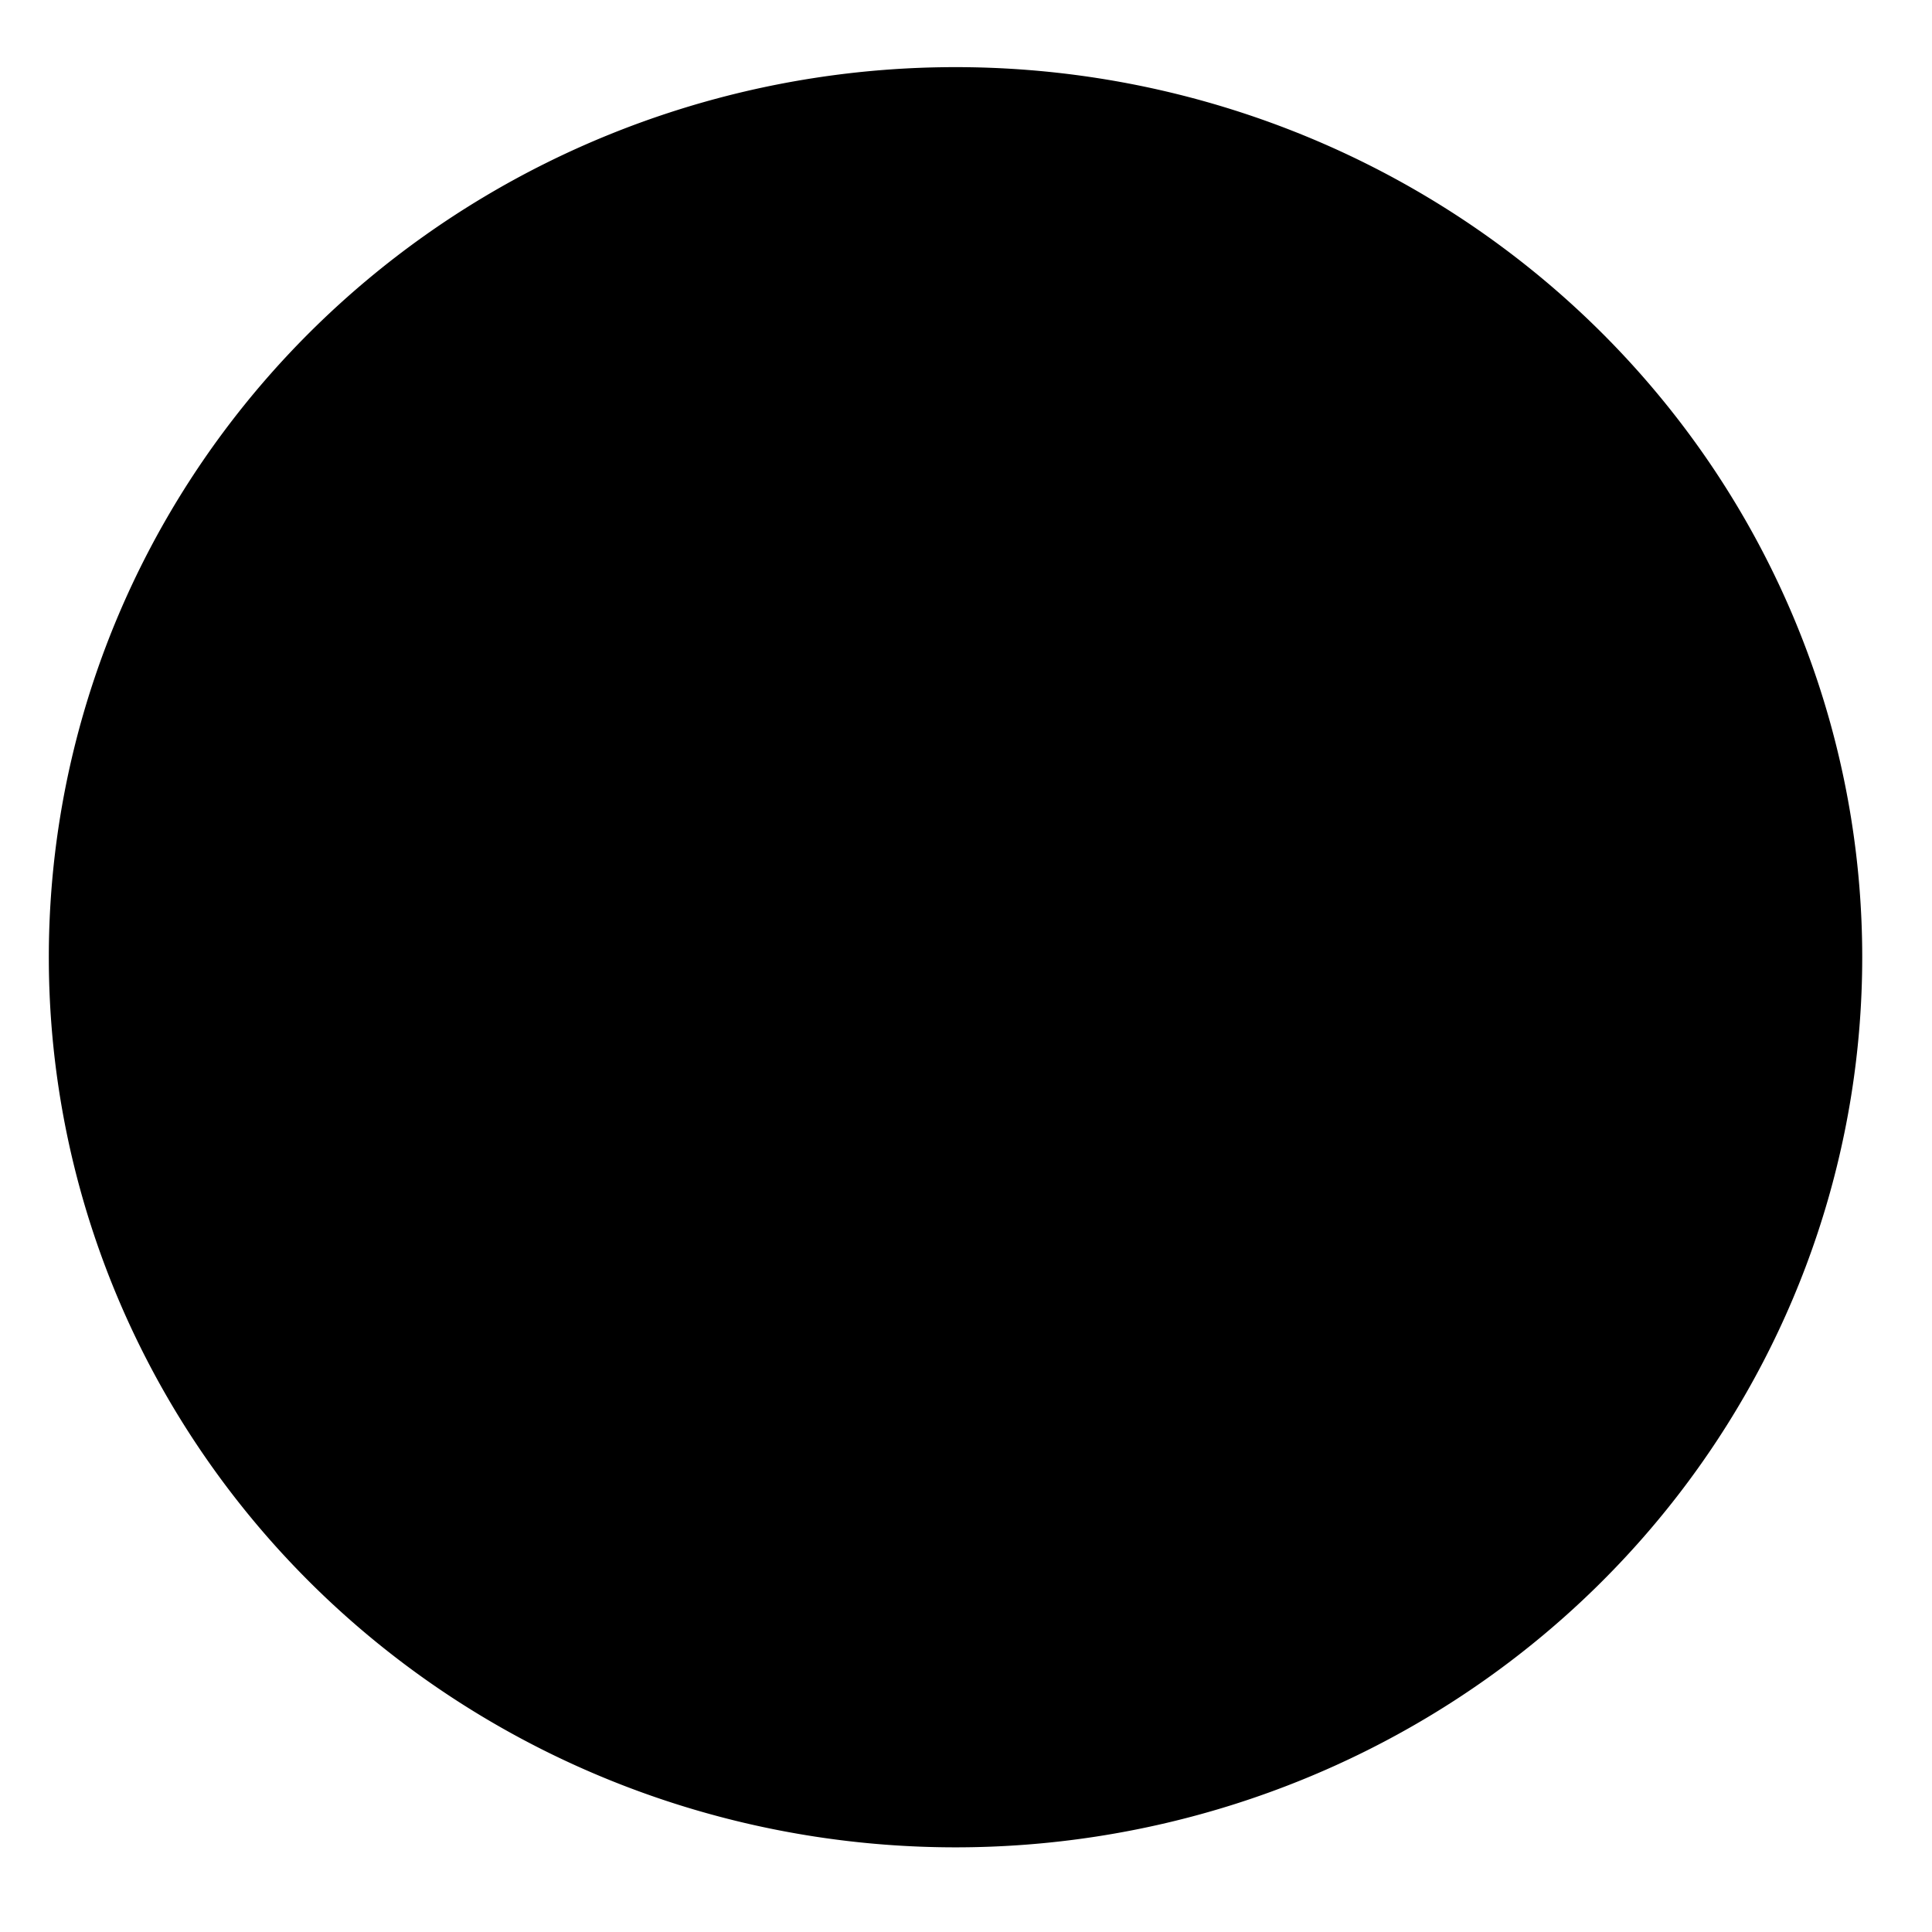<?xml version="1.0" encoding="UTF-8" standalone="no"?>
<!-- Created with Inkscape (http://www.inkscape.org/) -->

<svg
   xmlns:dc="http://purl.org/dc/elements/1.1/"
   xmlns:cc="http://creativecommons.org/ns#"
   xmlns:rdf="http://www.w3.org/1999/02/22-rdf-syntax-ns#"
   xmlns:svg="http://www.w3.org/2000/svg"
   xmlns="http://www.w3.org/2000/svg"
   xmlns:sodipodi="http://sodipodi.sourceforge.net/DTD/sodipodi-0.dtd"
   xmlns:inkscape="http://www.inkscape.org/namespaces/inkscape"
   id="svg3036"
   version="1.1"
   inkscape:version="0.48.2 r9819"
   width="15"
   height="15"
   sodipodi:docname="img07.svg">
  <defs
     id="defs3040" />
  <sodipodi:namedview
     pagecolor="#ffffff"
     bordercolor="#666666"
     borderopacity="1"
     objecttolerance="10"
     gridtolerance="10"
     guidetolerance="10"
     inkscape:pageopacity="0"
     inkscape:pageshadow="2"
     inkscape:window-width="1280"
     inkscape:window-height="692"
     id="namedview3038"
     showgrid="false"
     inkscape:zoom="16.25"
     inkscape:cx="-2.0991469"
     inkscape:cy="7.5008531"
     inkscape:window-x="0"
     inkscape:window-y="0"
     inkscape:window-maximized="1"
     inkscape:current-layer="svg3036" />
  <path
     sodipodi:type="arc"
     style="fill:#000000;fill-opacity:1.0;stroke:#000000;stroke-width:0.531;stroke-miterlimit:4;stroke-opacity:1;stroke-dasharray:none;stroke-dashoffset:0"
     id="path3048"
     sodipodi:cx="9.5076923"
     sodipodi:cy="9.8923073"
     sodipodi:rx="7.5999999"
     sodipodi:ry="6.7076921"
     d="m 17.108,9.892 a 7.6,6.708 0 1 1 -15.2,0 7.6,6.708 0 1 1 15.2,0 z"
     transform="matrix(0.895,0,0,0.991,-1.091,-2.371)" />
</svg>
